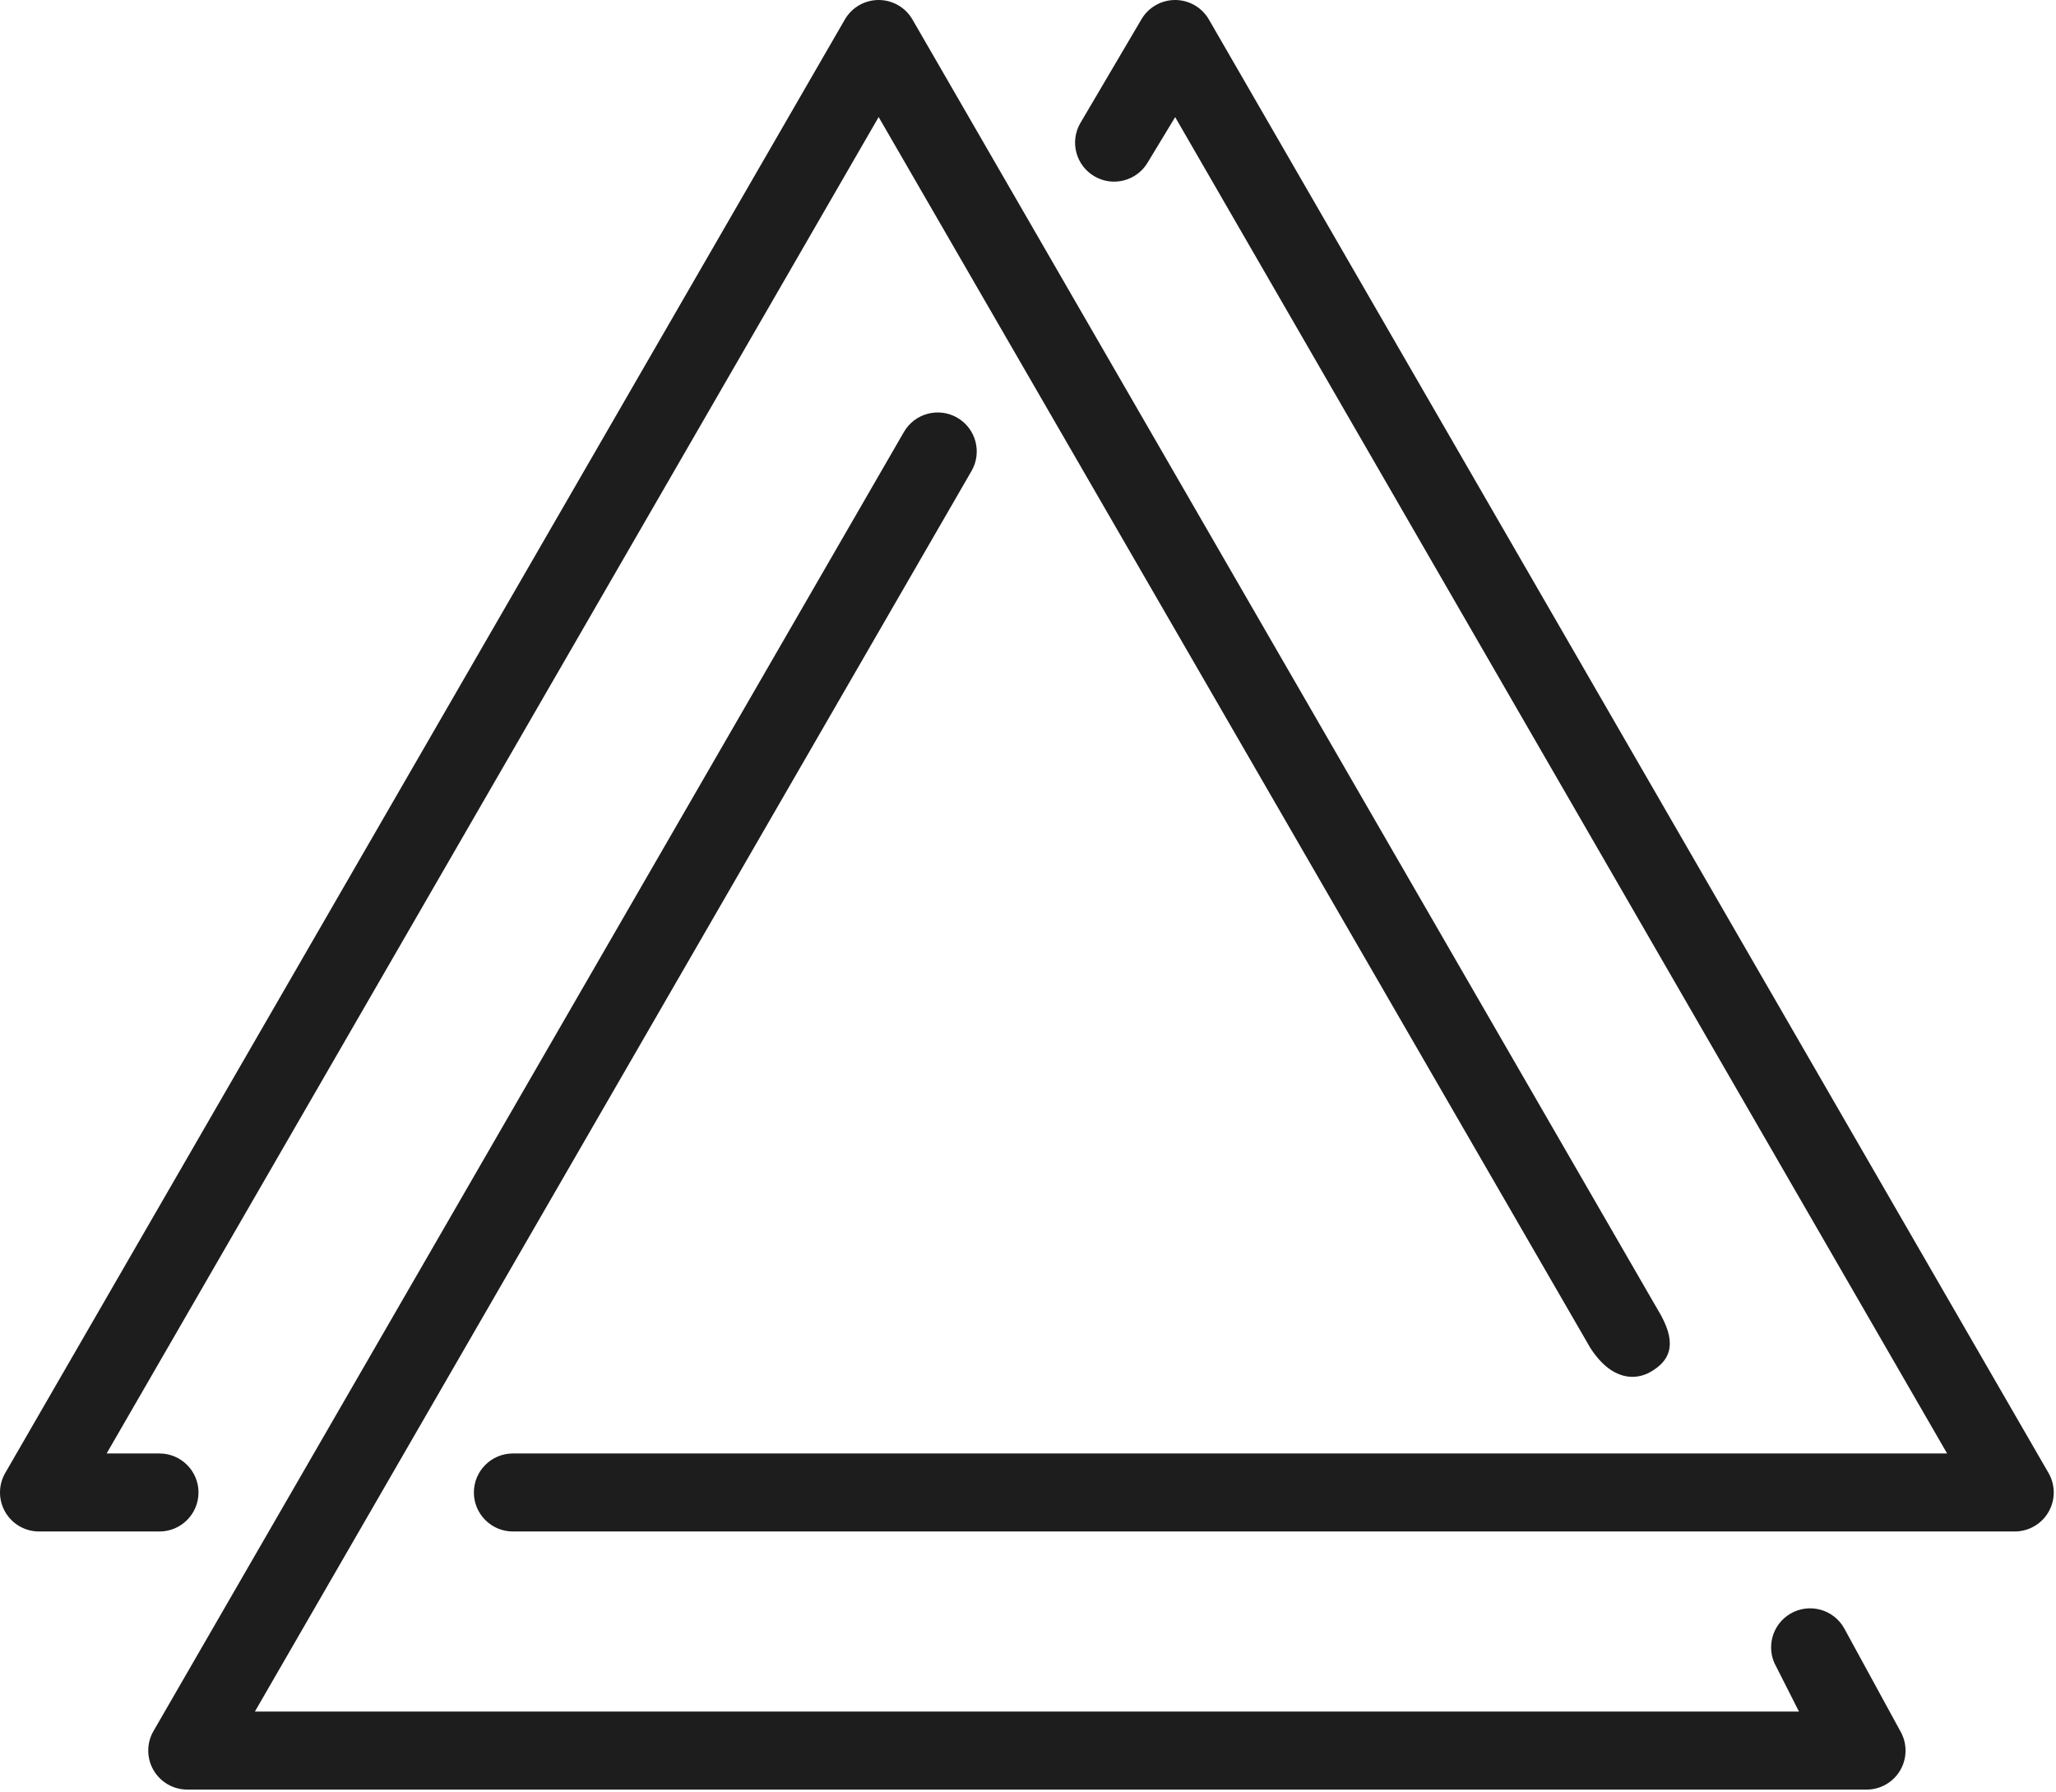<svg width="226" height="197" viewBox="0 0 226 197" fill="none" xmlns="http://www.w3.org/2000/svg">
<path d="M221.461 168.345H56.381C54.013 168.345 52.09 166.424 52.09 164.057C52.09 161.69 54.013 159.769 56.381 159.769H214.03L129.177 12.873L126.184 17.817C125.002 19.869 122.379 20.576 120.326 19.395C118.272 18.214 117.565 15.593 118.747 13.54L125.453 2.15C126.217 0.82 127.635 0.003 129.169 0C130.702 0 132.118 0.818 132.884 2.144L225.177 161.913C225.943 163.239 225.943 164.874 225.177 166.201C224.41 167.527 222.994 168.345 221.461 168.345Z" fill="#1D1D1D"/>
<path d="M17.528 168.345H4.291C2.757 168.345 1.342 167.527 0.575 166.201C-0.192 164.874 -0.192 163.239 0.575 161.913L92.867 2.144C93.634 0.818 95.05 0 96.583 0C98.116 0 99.532 0.818 100.299 2.144L182.611 144.637C184.362 147.879 183.491 149.616 181.44 150.799C179.846 151.719 177.19 151.861 174.799 148.144L96.583 12.865L11.722 159.769H17.528C19.897 159.769 21.819 161.69 21.819 164.057C21.819 166.424 19.897 168.345 17.528 168.345Z" fill="#1D1D1D"/>
<path d="M205.168 196.716H20.586C19.053 196.716 17.637 195.898 16.87 194.572C16.104 193.245 16.104 191.61 16.87 190.284L99.361 47.483C100.545 45.433 103.171 44.73 105.222 45.913C107.272 47.097 107.976 49.721 106.792 51.771L28.017 188.14H197.748L195.255 183.218C194.074 181.166 194.781 178.544 196.834 177.363C198.888 176.183 201.511 176.889 202.692 178.941L208.889 190.292C209.653 191.619 209.653 193.254 208.887 194.578C208.12 195.904 206.704 196.719 205.171 196.719L205.168 196.716Z" fill="#1D1D1D"/>
</svg>
